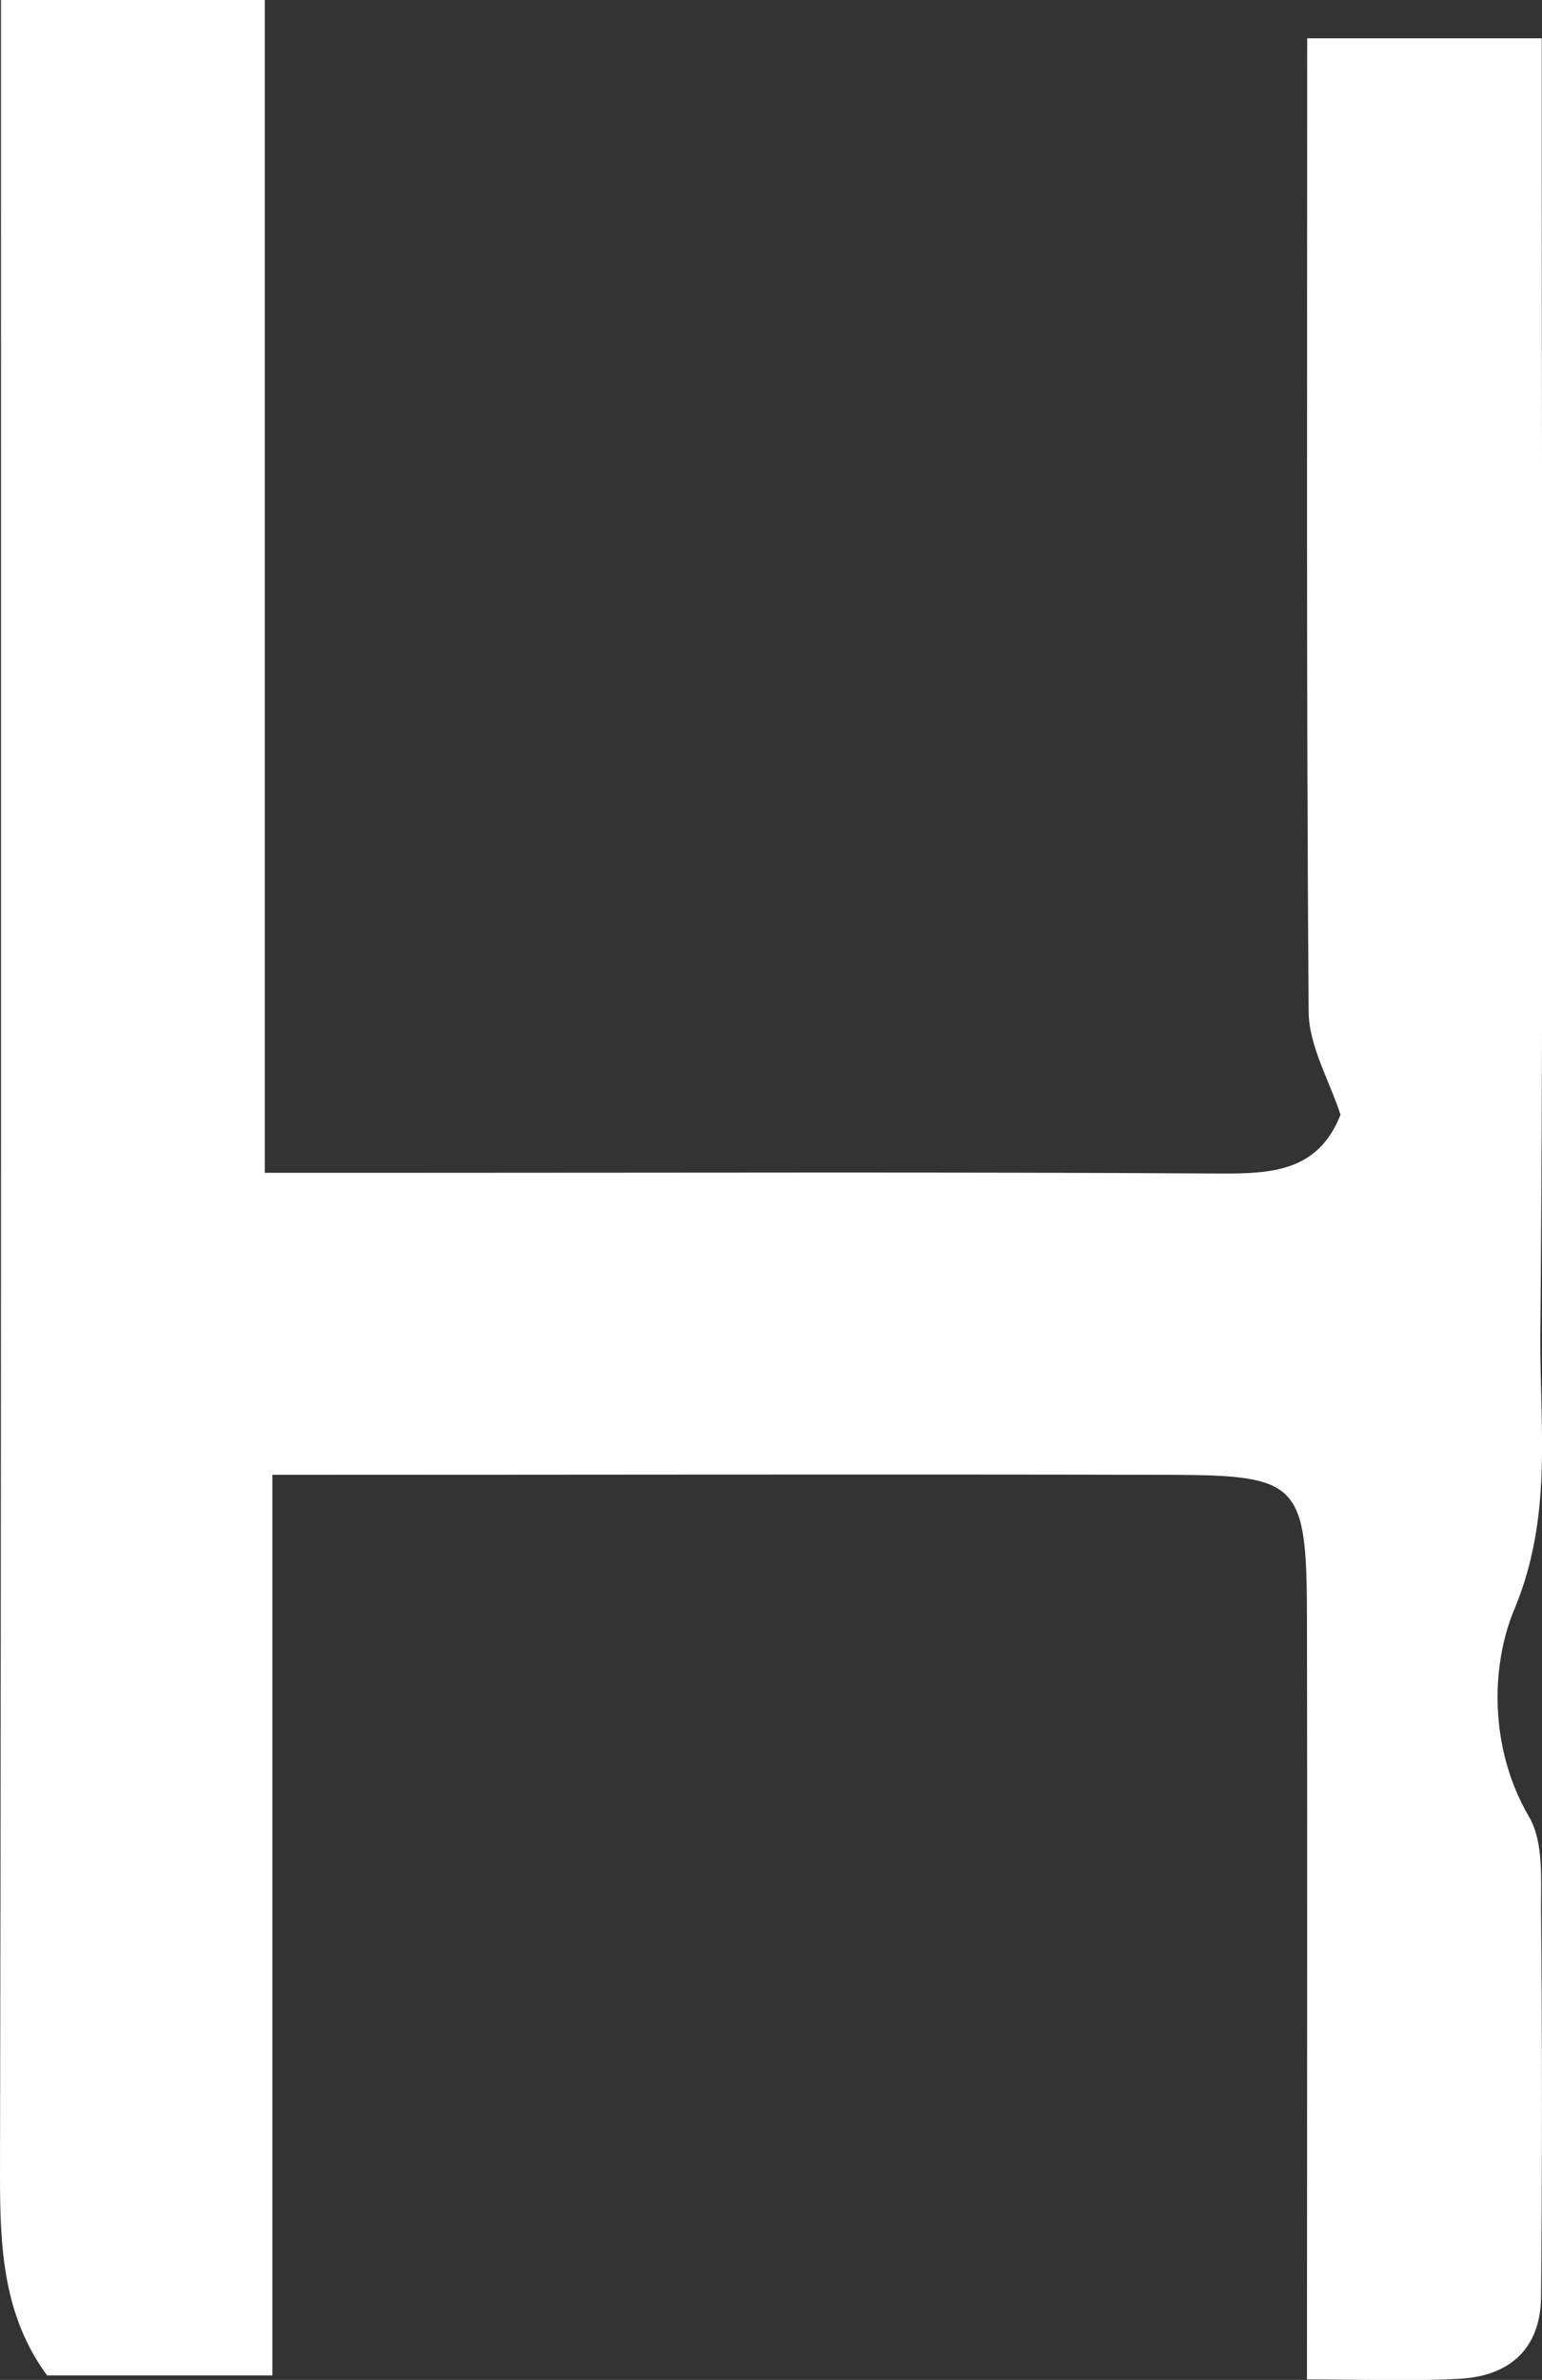 <?xml version="1.0" encoding="UTF-8"?>
<svg id="_레이어_2" data-name="레이어 2" xmlns="http://www.w3.org/2000/svg" viewBox="0 0 64.82 100">
  <rect x="0" y="0" width="64.82" height="100" fill="#333333" stroke="none"/>
  <defs>
    <style>
      .cls-1 {
        fill: #fff;
        stroke-width: 0px;
      }
    </style>
  </defs>
  <g id="_레이어_1-2" data-name="레이어 1">
    <path class="cls-1" d="M.04,0h11.09v49.28h6.31c11.26,0,22.52-.04,33.78.03,2.2.01,4.18-.06,5.13-2.47-.47-1.45-1.33-2.89-1.34-4.34-.1-13.56-.06-27.13-.06-40.89h9.86v5.98c0,16.19.08,32.37-.06,48.56-.03,3.8.54,7.57-1.1,11.49-.98,2.34-1.06,5.82.62,8.69.63,1.07.5,2.64.51,3.99.05,5.39.05,10.79,0,16.19-.02,2.17-1.31,3.32-3.39,3.44-2.05.12-4.12.03-6.45.03,0-10.93.02-21.44,0-31.96-.01-5.71-.31-6.03-5.73-6.05-12.42-.03-24.85,0-37.76,0v37.84H1.98C.15,97.33,0,94.49,0,91.49.06,61.23.04,30.97.04,0Z"/>
  </g>
</svg>